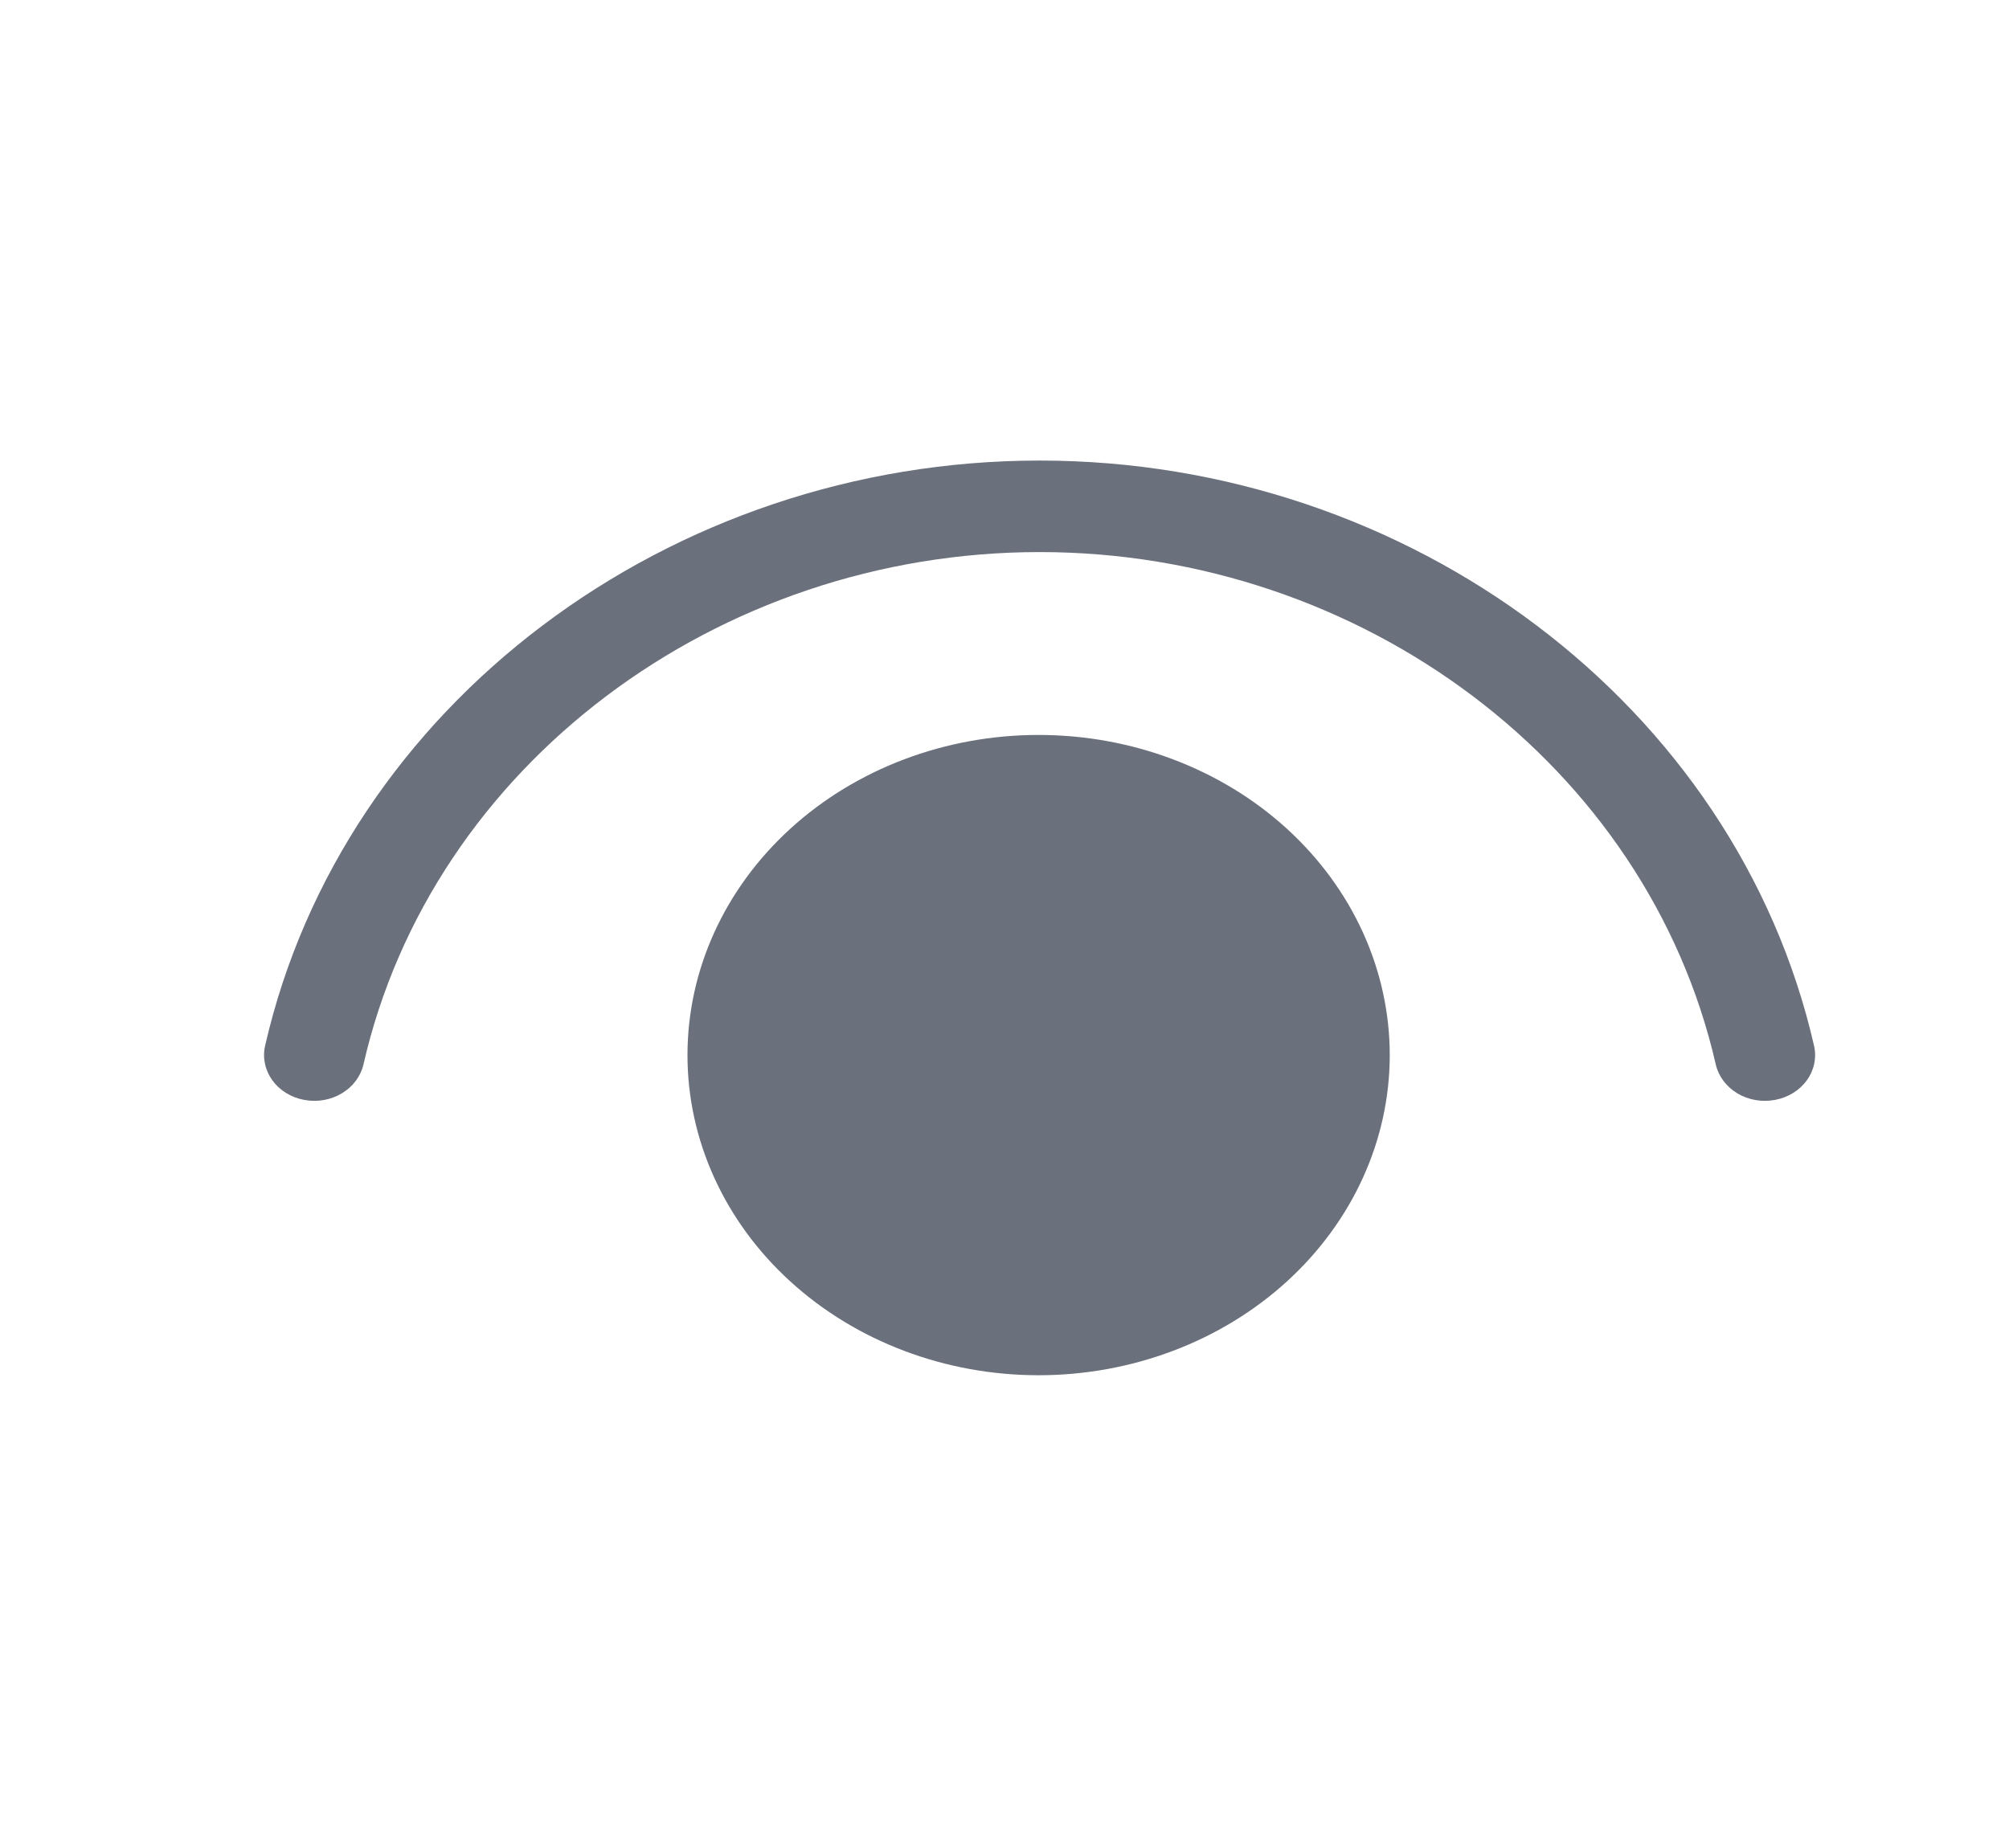 <svg width="25" height="23" viewBox="0 0 25 23" fill="none" xmlns="http://www.w3.org/2000/svg">
    <path
        d="M4.523 13.248C5.374 9.52 8.933 6.871 12.937 6.871C16.939 6.871 20.498 9.52 21.351 13.248C21.385 13.396 21.482 13.525 21.62 13.608C21.759 13.691 21.928 13.72 22.09 13.689C22.252 13.659 22.395 13.57 22.485 13.444C22.576 13.318 22.608 13.164 22.574 13.015C21.604 8.775 17.547 5.732 12.937 5.732C8.327 5.732 4.269 8.775 3.299 13.015C3.265 13.164 3.298 13.318 3.388 13.444C3.479 13.57 3.621 13.659 3.784 13.689C3.946 13.72 4.115 13.691 4.253 13.608C4.392 13.525 4.489 13.396 4.523 13.248ZM12.924 9.147C14.083 9.147 15.195 9.567 16.014 10.314C16.833 11.062 17.294 12.075 17.294 13.132C17.294 14.188 16.833 15.202 16.014 15.949C15.195 16.696 14.083 17.116 12.924 17.116C11.765 17.116 10.654 16.696 9.835 15.949C9.015 15.202 8.555 14.188 8.555 13.132C8.555 12.075 9.015 11.062 9.835 10.314C10.654 9.567 11.765 9.147 12.924 9.147Z"
        fill="#6A707C" />
</svg>